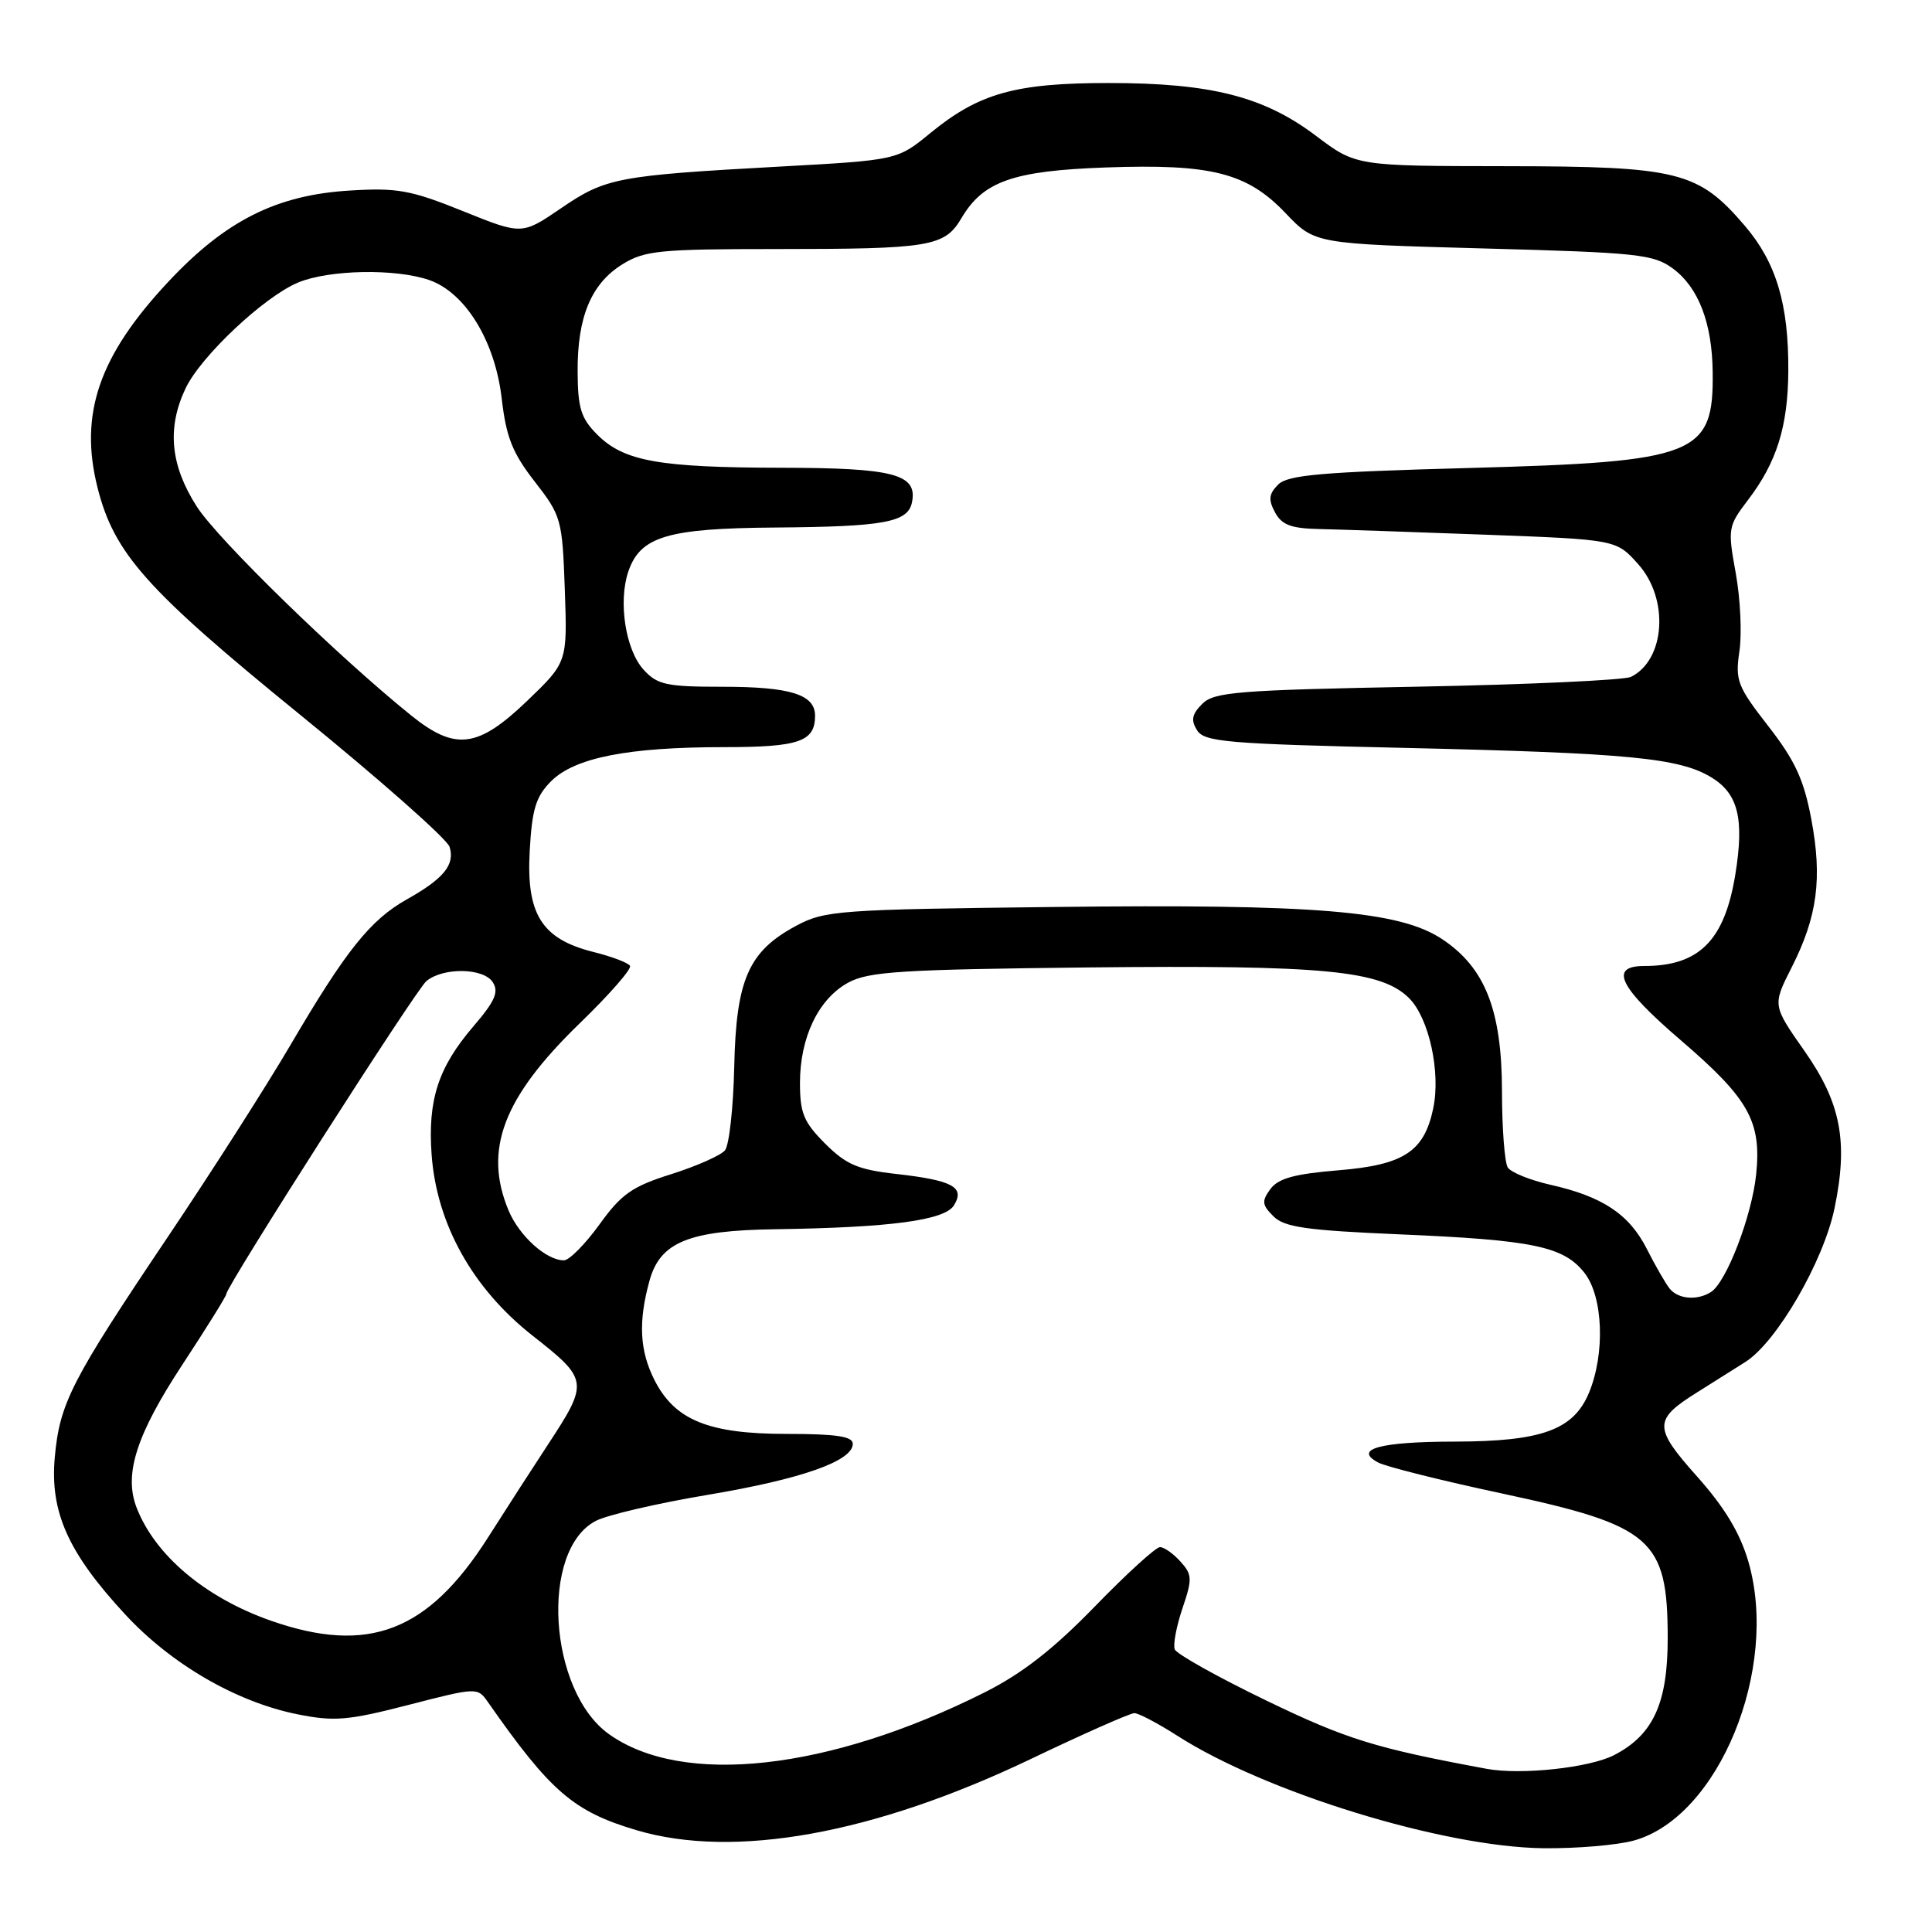 <?xml version="1.0" encoding="UTF-8" standalone="no"?>
<!DOCTYPE svg PUBLIC "-//W3C//DTD SVG 1.1//EN" "http://www.w3.org/Graphics/SVG/1.1/DTD/svg11.dtd" >
<svg xmlns="http://www.w3.org/2000/svg" xmlns:xlink="http://www.w3.org/1999/xlink" version="1.1" viewBox="0 0 256 256">
 <g >
 <path fill="currentColor"
d=" M 216.50 243.88 C 227.73 240.78 235.79 221.12 231.67 206.93 C 230.56 203.12 228.53 199.75 224.87 195.64 C 219.08 189.15 219.08 188.12 224.87 184.50 C 226.63 183.40 229.51 181.58 231.28 180.46 C 235.42 177.84 241.62 167.15 243.08 160.12 C 244.92 151.27 243.94 146.15 239.09 139.24 C 234.86 133.21 234.86 133.21 237.40 128.19 C 240.82 121.45 241.49 116.38 240.00 108.51 C 239.02 103.30 237.84 100.75 234.31 96.22 C 230.21 90.95 229.91 90.17 230.48 86.30 C 230.83 83.99 230.61 79.35 230.00 75.97 C 228.92 70.03 228.97 69.73 231.61 66.26 C 235.42 61.27 236.91 56.53 236.96 49.19 C 237.02 40.33 235.36 34.78 231.20 29.92 C 225.02 22.70 222.42 22.05 199.59 22.02 C 179.68 22.00 179.68 22.00 174.38 18.00 C 167.48 12.79 160.46 11.00 146.92 11.00 C 134.53 11.00 129.73 12.35 123.29 17.62 C 118.90 21.22 118.90 21.22 103.20 22.08 C 81.80 23.26 80.24 23.56 74.33 27.60 C 69.16 31.13 69.16 31.13 61.33 27.97 C 54.43 25.19 52.64 24.86 46.33 25.25 C 36.62 25.84 29.87 29.24 22.28 37.36 C 13.11 47.16 10.47 54.85 12.92 64.60 C 15.12 73.35 19.39 78.13 39.72 94.67 C 50.31 103.28 59.24 111.17 59.57 112.21 C 60.31 114.57 58.81 116.42 53.91 119.17 C 49.07 121.89 45.84 125.93 38.47 138.50 C 35.24 144.00 27.94 155.42 22.25 163.88 C 9.44 182.93 7.91 185.91 7.26 193.09 C 6.60 200.34 9.03 205.76 16.59 213.92 C 22.70 220.53 31.34 225.53 39.41 227.15 C 44.30 228.13 46.10 227.98 54.13 225.91 C 63.20 223.57 63.28 223.57 64.65 225.53 C 72.95 237.41 75.99 240.03 84.34 242.51 C 97.30 246.36 115.82 243.01 136.60 233.07 C 143.58 229.73 149.75 227.00 150.31 227.00 C 150.87 227.00 153.41 228.34 155.96 229.97 C 167.68 237.50 191.25 244.74 204.50 244.90 C 208.90 244.95 214.30 244.49 216.50 243.88 Z  M 197.00 234.38 C 182.21 231.64 178.43 230.47 167.79 225.33 C 161.36 222.22 155.90 219.17 155.66 218.55 C 155.42 217.93 155.88 215.49 156.68 213.12 C 158.01 209.20 157.98 208.64 156.41 206.91 C 155.47 205.86 154.25 205.00 153.70 205.00 C 153.16 205.00 149.26 208.55 145.04 212.90 C 139.55 218.55 135.40 221.78 130.43 224.27 C 109.83 234.60 90.48 236.75 80.70 229.79 C 72.66 224.06 71.51 205.37 78.96 201.52 C 80.46 200.74 87.12 199.19 93.75 198.08 C 106.20 195.99 113.00 193.60 113.00 191.31 C 113.00 190.33 110.81 190.00 104.23 190.00 C 93.91 190.00 89.45 188.19 86.75 182.92 C 84.75 179.01 84.55 175.15 86.07 169.67 C 87.49 164.58 91.26 163.04 102.72 162.88 C 117.99 162.66 125.17 161.70 126.40 159.72 C 127.90 157.30 126.25 156.40 118.71 155.55 C 113.67 154.98 112.11 154.31 109.33 151.53 C 106.50 148.70 106.00 147.49 106.00 143.50 C 106.00 137.46 108.45 132.36 112.38 130.21 C 115.08 128.73 119.42 128.46 144.22 128.19 C 175.46 127.86 183.04 128.59 186.72 132.27 C 189.35 134.90 190.92 142.06 189.91 146.87 C 188.71 152.60 186.01 154.36 177.35 155.07 C 171.53 155.55 169.37 156.14 168.33 157.56 C 167.16 159.16 167.22 159.66 168.74 161.17 C 170.19 162.62 173.12 163.03 185.50 163.56 C 203.17 164.31 207.18 165.15 209.95 168.66 C 212.43 171.82 212.71 179.36 210.54 184.57 C 208.49 189.47 204.28 191.00 192.78 191.02 C 182.86 191.03 179.28 192.01 182.61 193.79 C 183.65 194.34 191.03 196.19 199.00 197.89 C 218.91 202.15 220.96 203.93 220.98 217.00 C 220.99 225.67 219.08 229.87 213.88 232.56 C 210.63 234.24 201.55 235.22 197.00 234.38 Z  M 35.92 214.76 C 27.19 211.71 20.49 206.05 18.07 199.69 C 16.41 195.30 18.09 190.08 24.15 180.85 C 27.37 175.95 30.00 171.72 30.00 171.44 C 30.00 170.43 55.11 131.15 56.50 130.00 C 58.72 128.16 64.06 128.24 65.29 130.14 C 66.13 131.44 65.60 132.65 62.70 136.03 C 58.06 141.45 56.67 145.75 57.19 152.99 C 57.86 162.20 62.62 170.73 70.58 176.99 C 78.00 182.82 78.04 183.13 72.55 191.50 C 70.74 194.25 67.20 199.74 64.68 203.70 C 56.72 216.22 48.81 219.26 35.92 214.76 Z  M 221.24 170.75 C 220.69 170.06 219.33 167.70 218.22 165.50 C 215.88 160.89 212.35 158.54 205.44 156.99 C 202.75 156.38 200.21 155.35 199.79 154.70 C 199.37 154.04 199.02 149.48 199.02 144.57 C 199.00 133.83 196.78 128.20 191.06 124.42 C 185.42 120.69 174.31 119.77 139.66 120.18 C 111.11 120.51 109.29 120.64 105.50 122.67 C 99.18 126.05 97.54 129.79 97.29 141.35 C 97.17 146.77 96.62 151.76 96.06 152.43 C 95.50 153.10 92.30 154.52 88.95 155.58 C 83.76 157.21 82.34 158.21 79.43 162.25 C 77.54 164.86 75.43 167.00 74.72 167.00 C 72.38 167.00 68.81 163.78 67.39 160.40 C 64.03 152.36 66.67 145.43 76.81 135.60 C 80.73 131.81 83.73 128.38 83.48 127.98 C 83.24 127.57 81.04 126.74 78.59 126.13 C 71.77 124.41 69.72 121.13 70.19 112.74 C 70.50 107.18 71.01 105.54 73.03 103.51 C 76.16 100.39 83.21 99.00 95.94 99.00 C 105.88 99.00 108.00 98.27 108.00 94.84 C 108.00 92.02 104.73 91.00 95.74 91.00 C 88.32 91.00 87.11 90.74 85.29 88.75 C 82.89 86.14 81.89 79.72 83.26 75.72 C 84.85 71.08 88.43 70.01 102.70 69.90 C 117.22 69.79 120.34 69.21 120.85 66.52 C 121.57 62.83 118.43 62.00 103.56 61.98 C 87.28 61.95 82.66 61.12 79.13 57.58 C 76.99 55.44 76.56 54.08 76.54 49.26 C 76.49 42.00 78.34 37.57 82.49 35.01 C 85.41 33.20 87.46 33.00 102.74 33.00 C 123.30 33.00 125.16 32.69 127.40 28.90 C 130.28 24.02 134.24 22.63 146.52 22.19 C 160.53 21.69 165.25 22.89 170.36 28.26 C 174.22 32.31 174.22 32.31 196.55 32.92 C 217.08 33.47 219.11 33.69 221.69 35.60 C 225.07 38.11 226.87 42.81 226.94 49.32 C 227.07 60.31 224.85 61.19 194.71 62.01 C 175.12 62.54 170.64 62.93 169.36 64.21 C 168.13 65.45 168.04 66.20 168.94 67.88 C 169.83 69.55 171.07 70.02 174.79 70.10 C 177.38 70.16 187.30 70.49 196.83 70.85 C 214.17 71.50 214.17 71.50 217.08 74.77 C 221.19 79.36 220.66 87.44 216.11 89.69 C 215.23 90.12 202.48 90.71 187.78 90.99 C 163.98 91.44 160.87 91.69 159.30 93.27 C 157.93 94.64 157.78 95.43 158.62 96.77 C 159.60 98.31 162.57 98.57 186.11 99.10 C 215.83 99.78 222.53 100.43 226.77 103.01 C 230.32 105.17 231.14 108.48 229.94 115.87 C 228.52 124.62 225.15 128.00 217.87 128.00 C 213.14 128.00 214.54 130.83 222.75 137.87 C 231.73 145.58 233.42 148.59 232.70 155.61 C 232.13 161.13 228.76 169.90 226.71 171.20 C 224.89 172.36 222.37 172.15 221.24 170.75 Z  M 54.48 94.80 C 44.75 86.96 28.89 71.51 26.08 67.13 C 22.57 61.66 22.10 56.70 24.59 51.46 C 26.60 47.21 34.99 39.32 39.49 37.44 C 43.59 35.73 52.43 35.56 56.88 37.11 C 61.67 38.78 65.60 45.20 66.48 52.81 C 67.07 57.92 67.90 60.02 70.85 63.81 C 74.38 68.35 74.51 68.80 74.84 78.13 C 75.18 87.75 75.18 87.75 69.84 92.88 C 63.31 99.14 60.33 99.51 54.48 94.80 Z "/>
</g>
</svg>